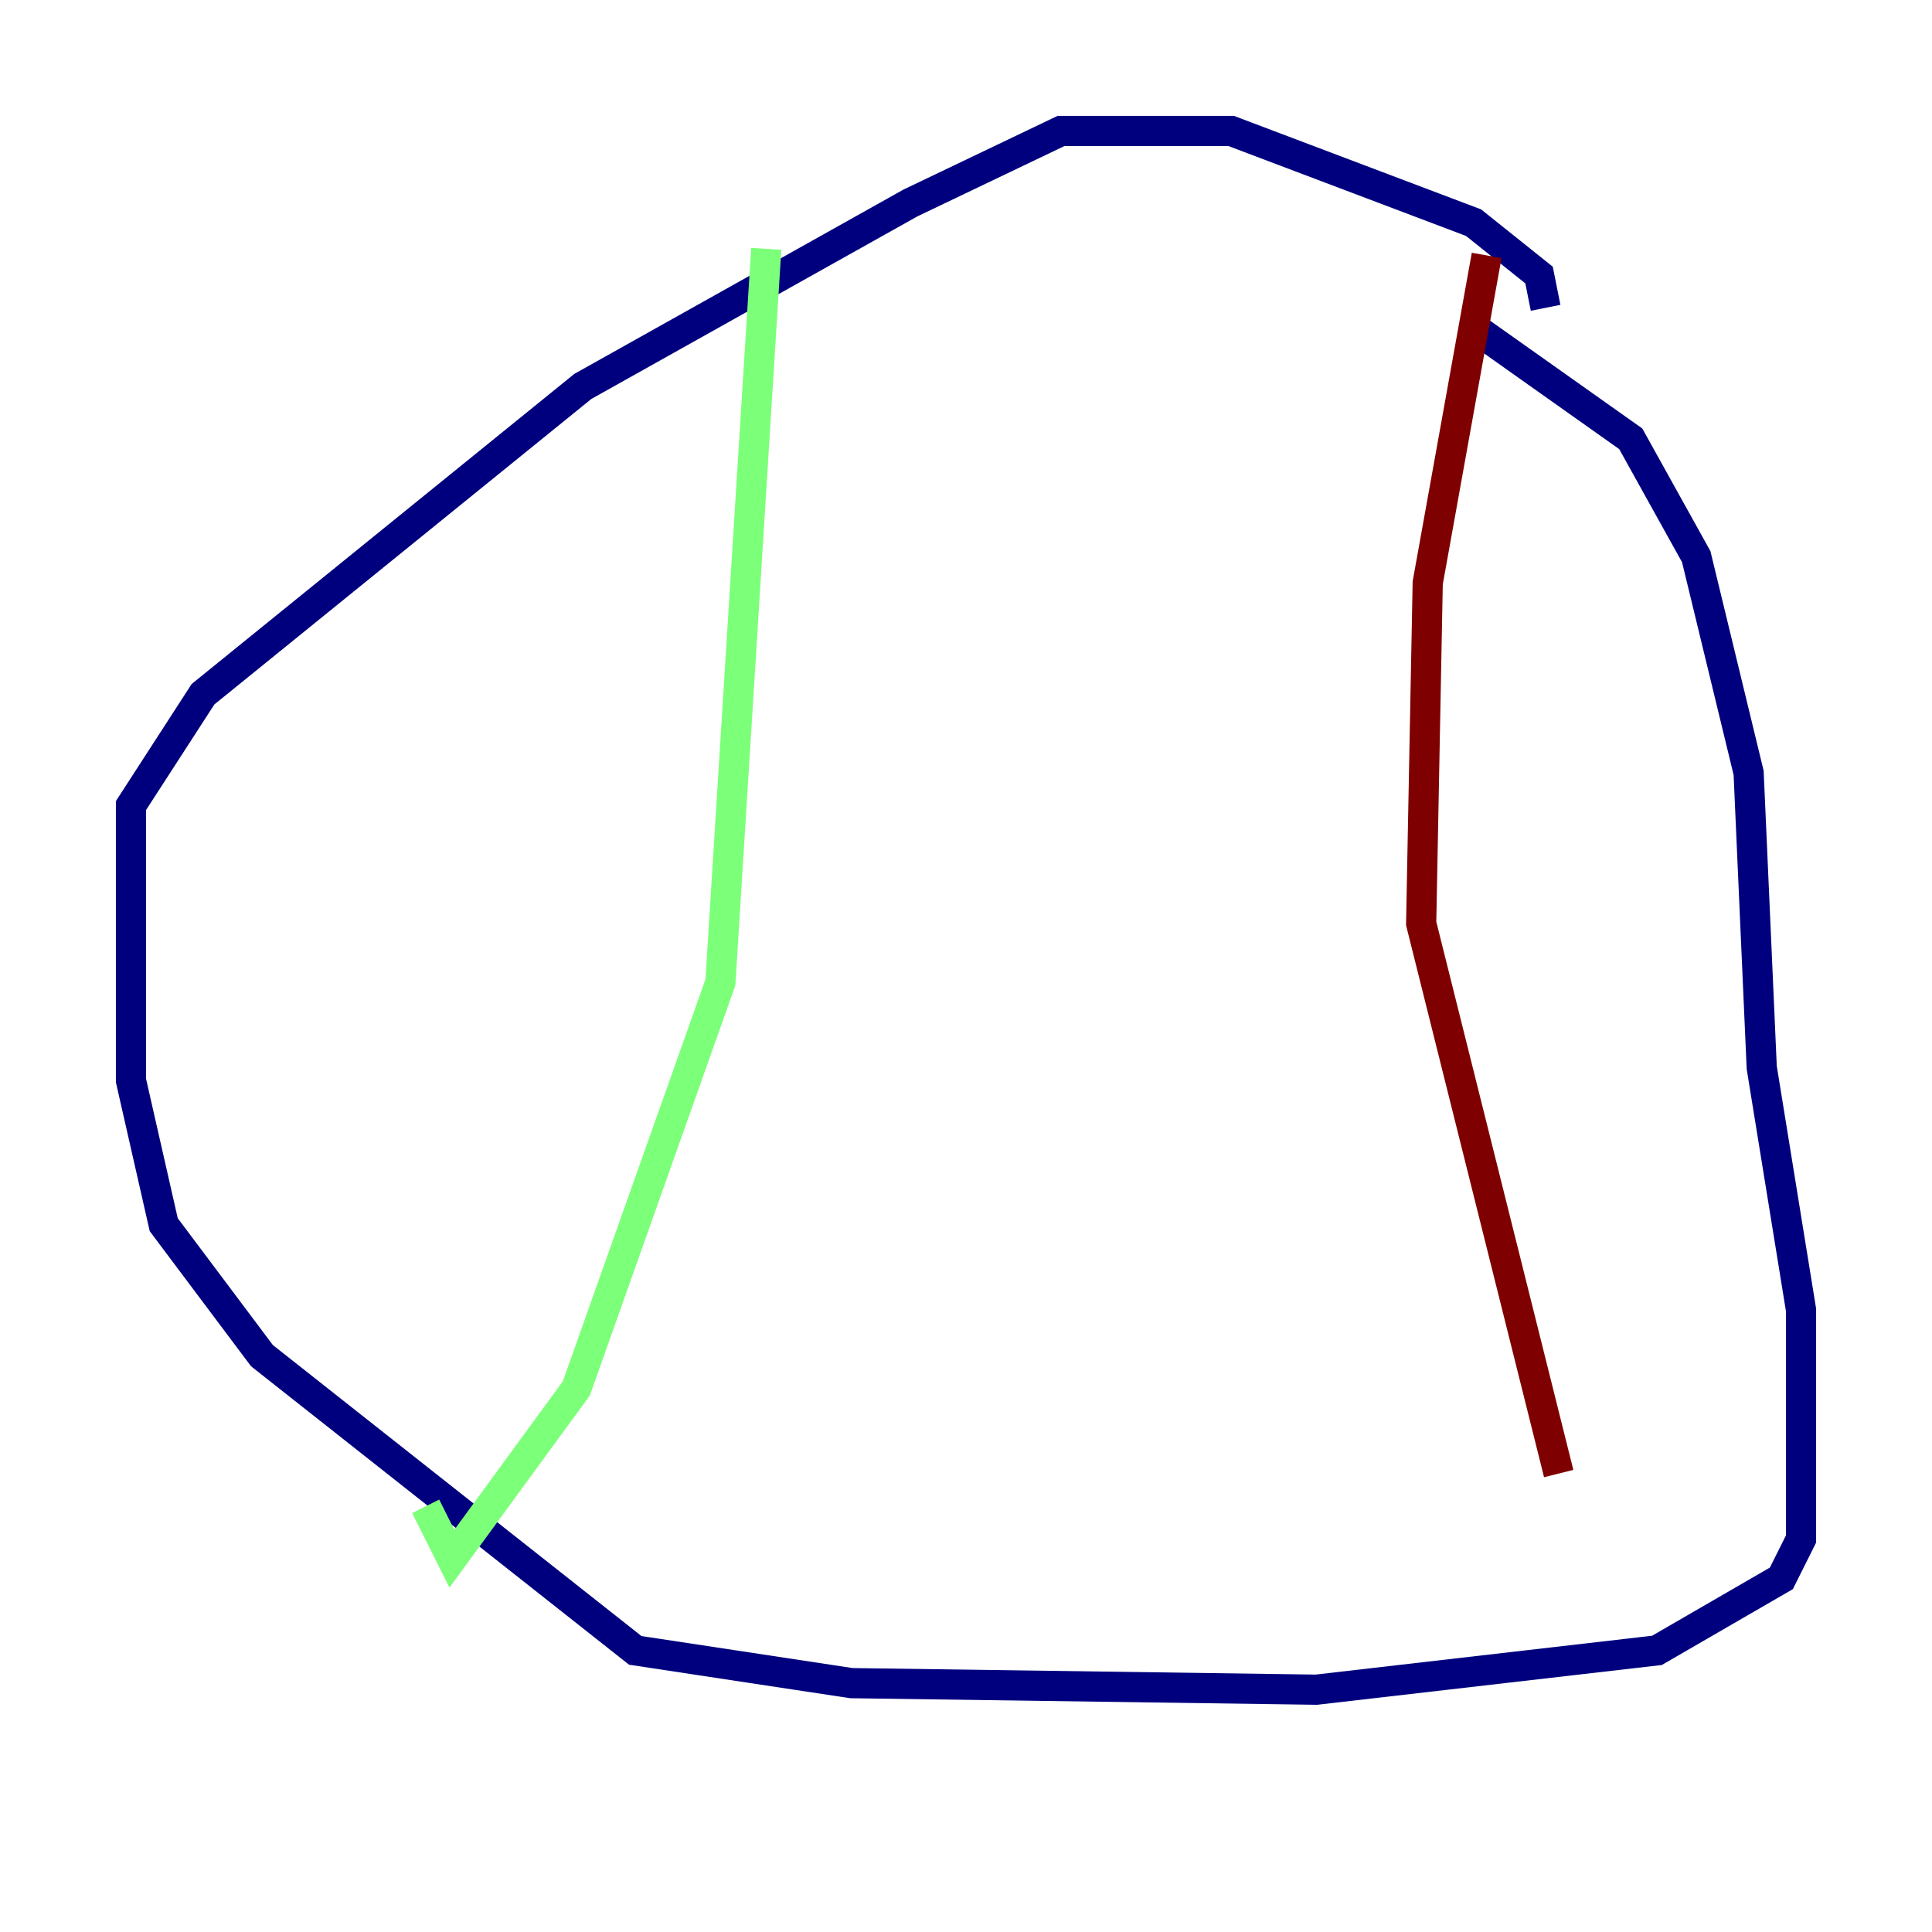<?xml version="1.0" encoding="utf-8" ?>
<svg baseProfile="tiny" height="128" version="1.2" viewBox="0,0,128,128" width="128" xmlns="http://www.w3.org/2000/svg" xmlns:ev="http://www.w3.org/2001/xml-events" xmlns:xlink="http://www.w3.org/1999/xlink"><defs /><polyline fill="none" points="102.4,20.393 101.966,18.224 97.627,14.752 81.573,8.678 70.291,8.678 60.312,13.451 38.617,25.6 13.451,45.993 8.678,53.37 8.678,71.593 10.848,81.139 17.356,89.817 42.088,109.342 56.407,111.512 87.214,111.946 109.776,109.342 118.02,104.57 119.322,101.966 119.322,86.78 116.719,70.725 115.851,51.2 112.38,36.881 108.041,29.071 97.627,21.695" stroke="#00007f" stroke-width="2" /><polyline fill="none" points="50.766,16.488 47.729,65.085 38.183,91.986 29.939,103.268 28.203,99.797" stroke="#7cff79" stroke-width="2" /><polyline fill="none" points="98.495,16.922 94.59,38.617 94.156,61.18 103.268,97.627" stroke="#7f0000" stroke-width="2" /></svg>